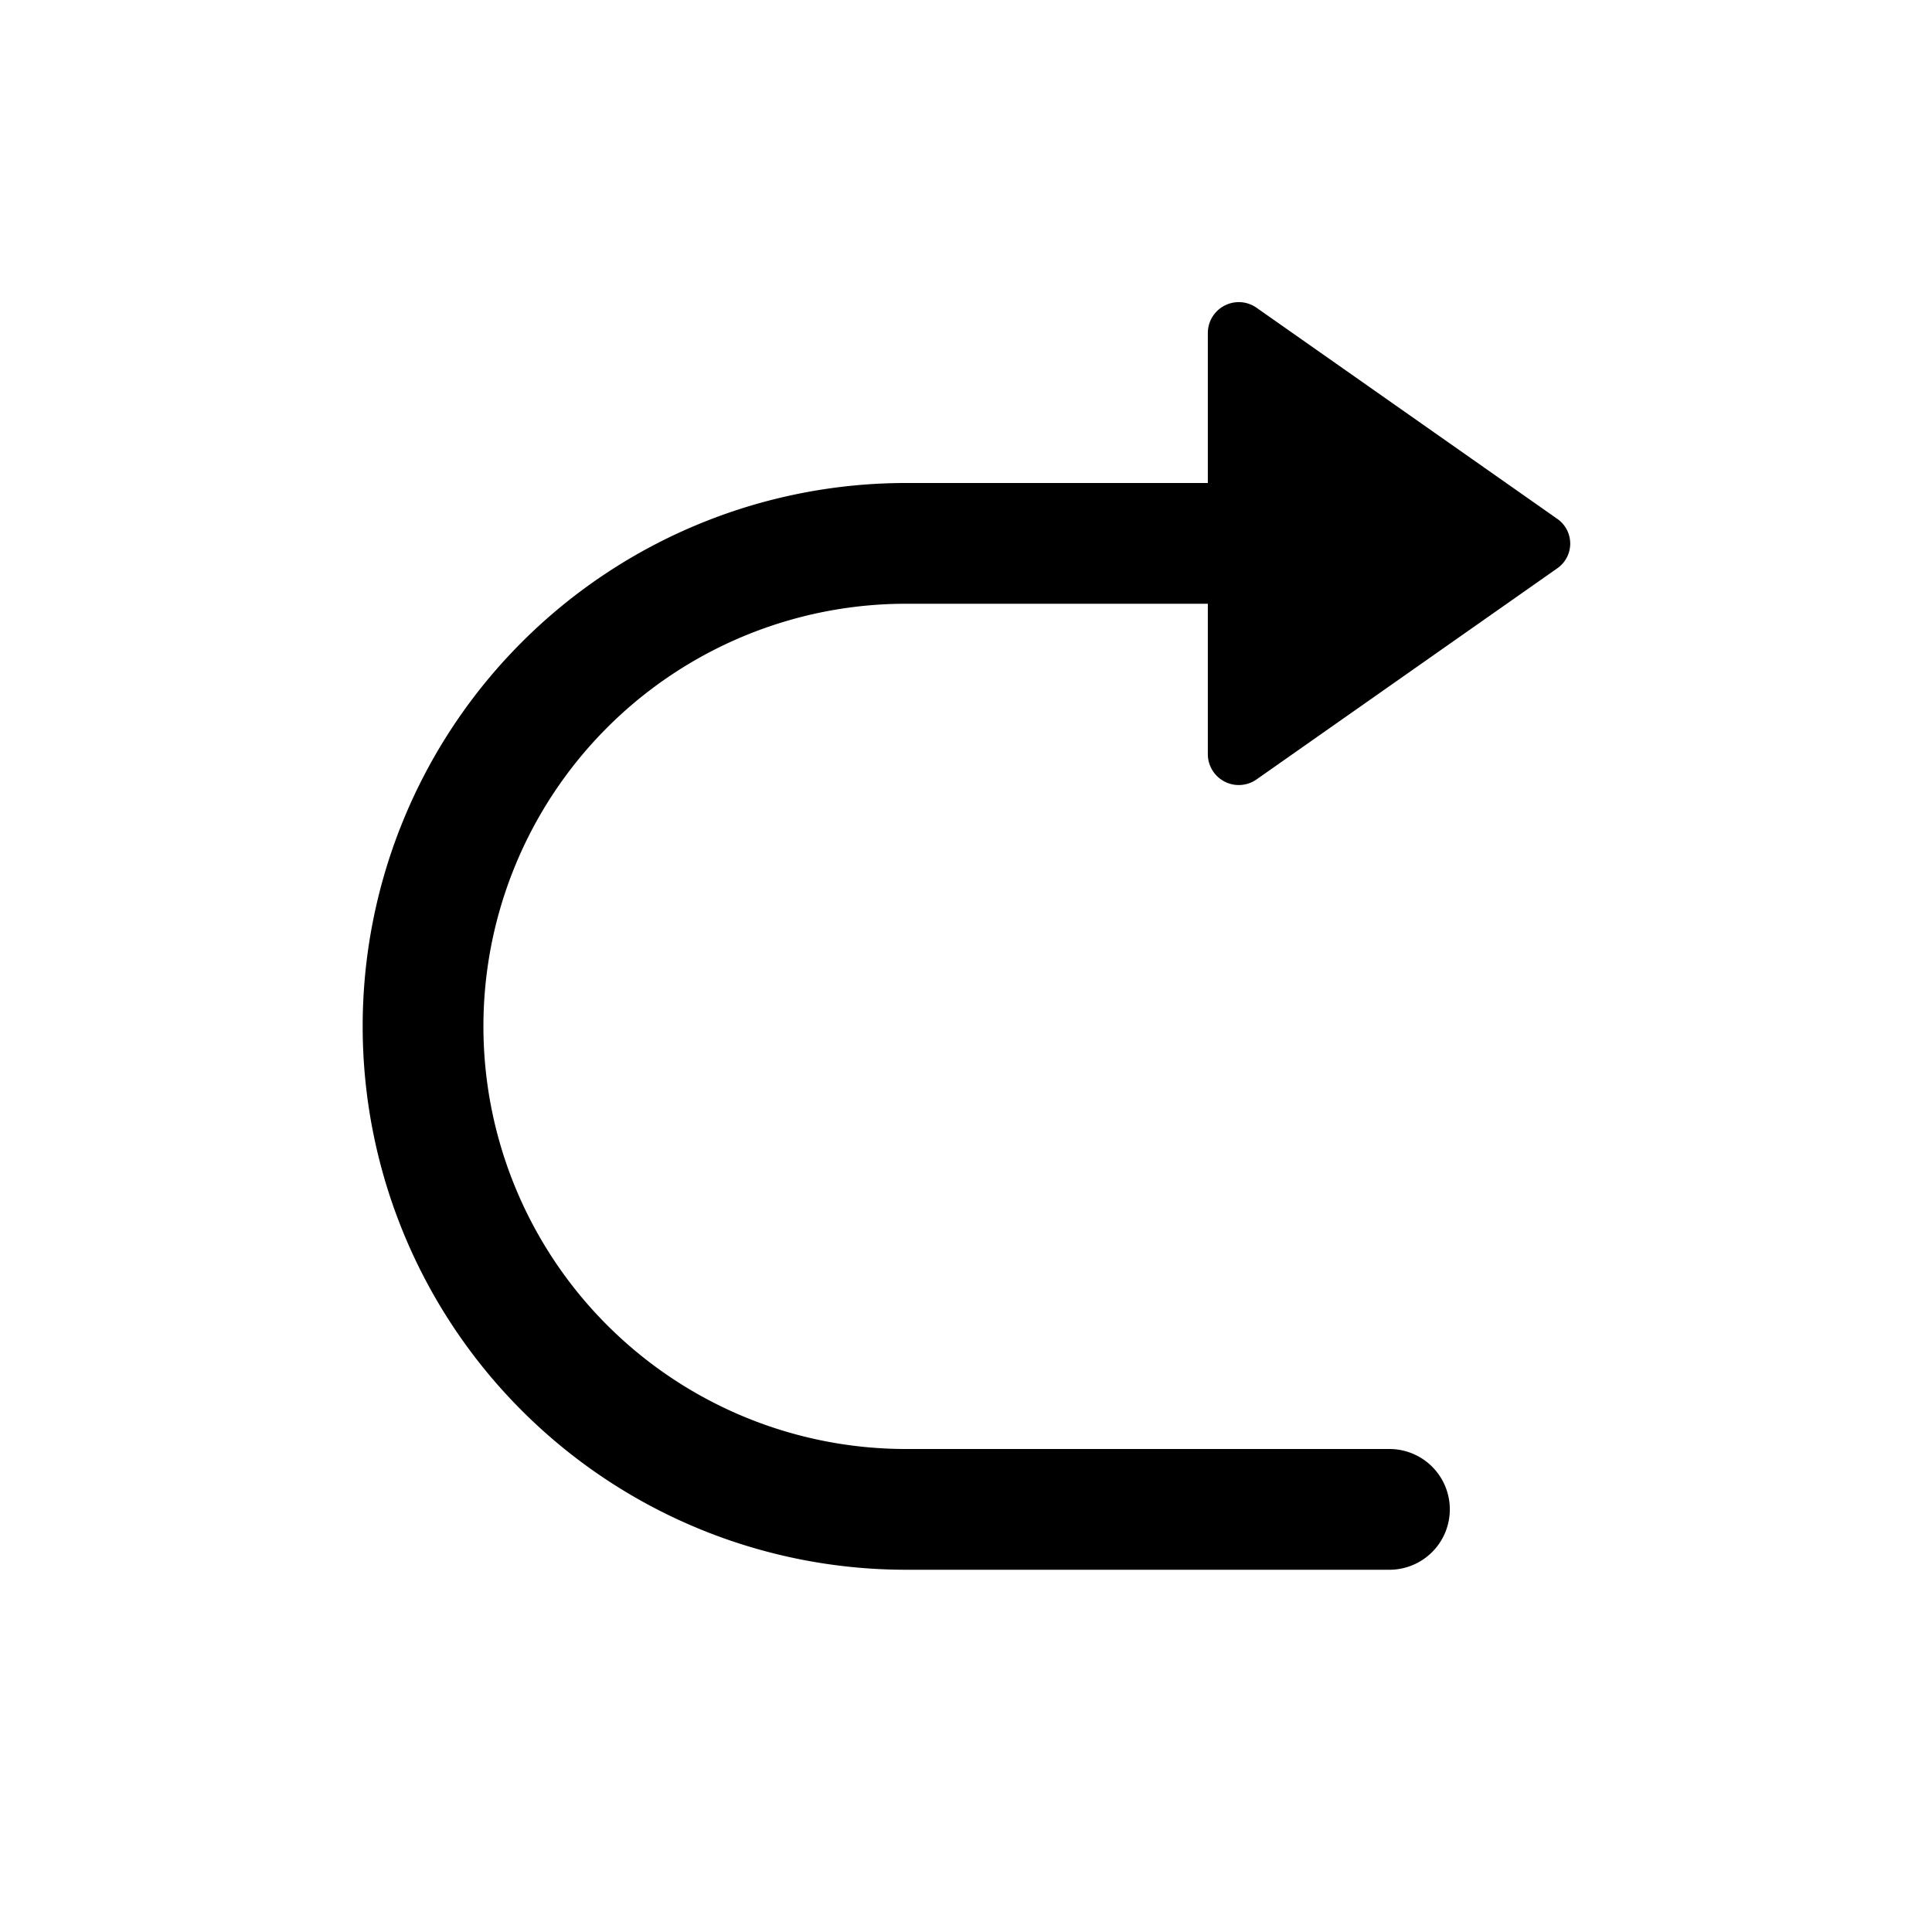 <svg id="Layer_1" data-name="Layer 1" xmlns="http://www.w3.org/2000/svg" width="64" height="64" viewBox="0 0 64 64">
  <defs>
    <style>
      .cls-1 {
        fill-rule: evenodd;
      }
    </style>
  </defs>
  <title>Icons 200</title>
  <path class="cls-1" d="M30.014,48H46.027a2,2,0,1,1,0,4H30.014a18,18,0,1,1,0-36h9.997V11.018a1.025,1.025,0,0,1,1.62-.819l9.956,6.989a0.997,0.997,0,0,1,0,1.638l-9.956,6.989a1.025,1.025,0,0,1-1.62-.819V20h-9.997A14,14,0,1,0,30.014,48Z"/>
</svg>
